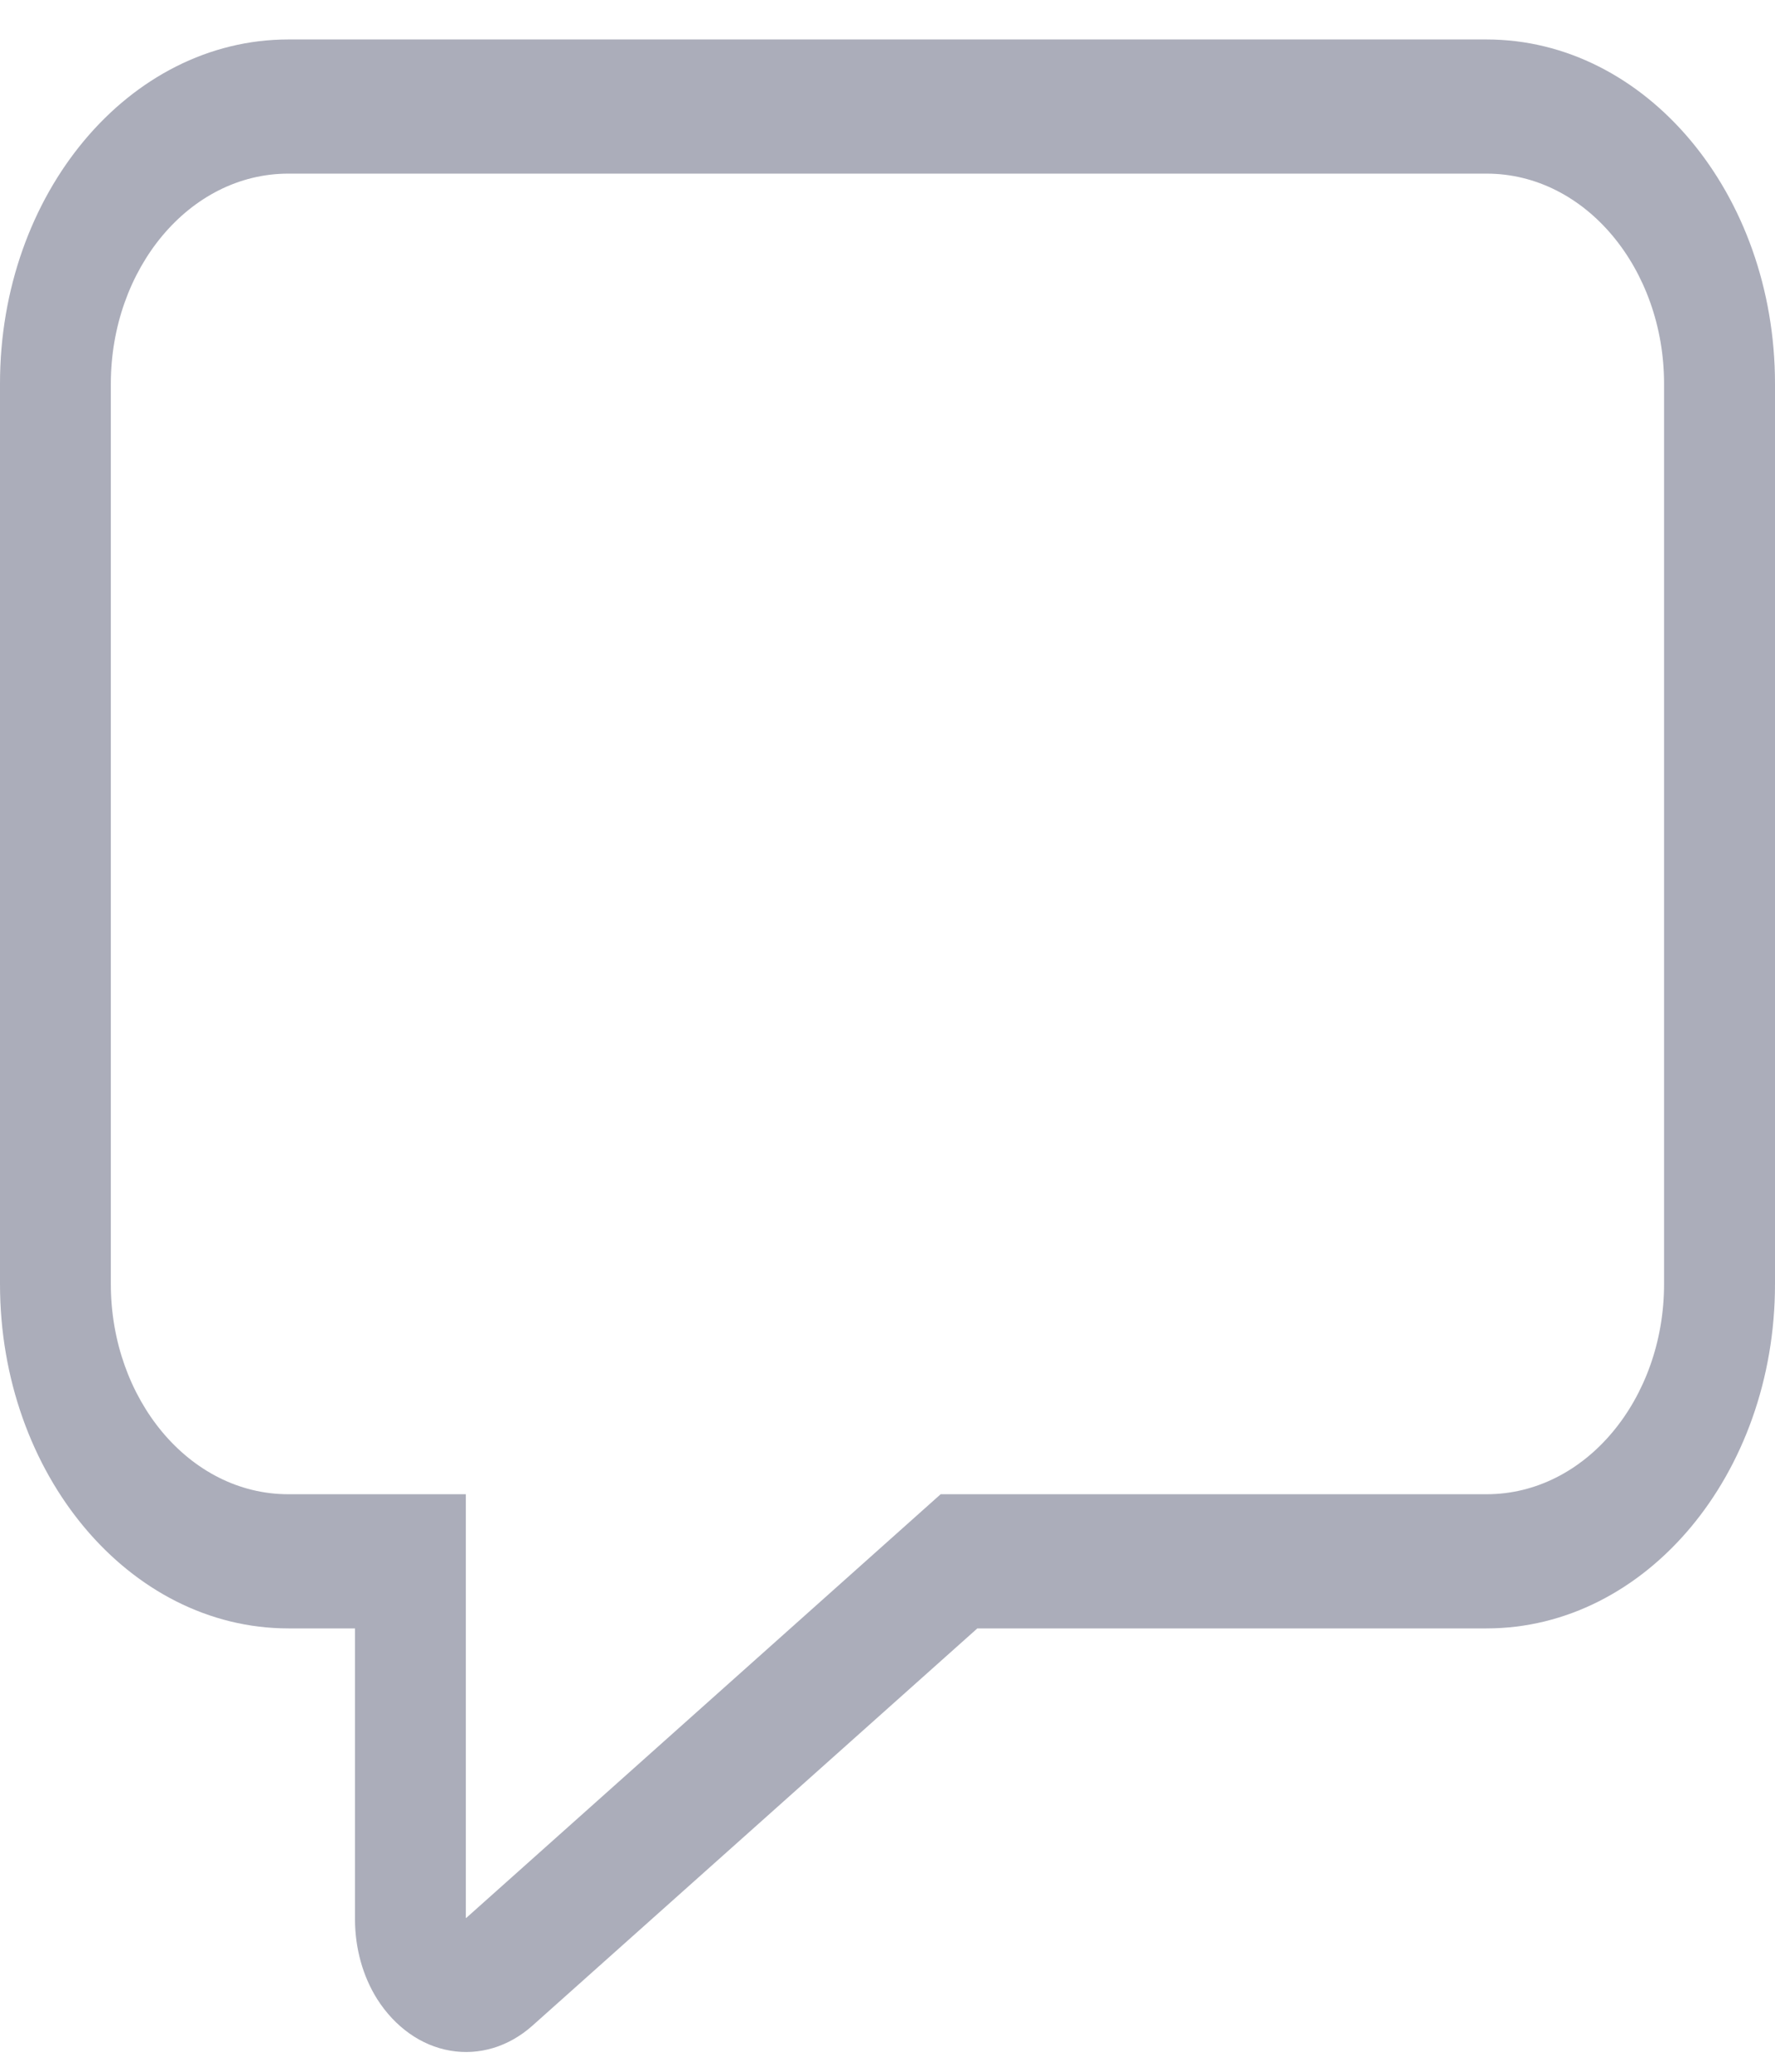 <svg width="18" height="21" viewBox="0 0 18 21" fill="none" xmlns="http://www.w3.org/2000/svg">
<path d="M9.539 15.146H15.075C16.083 15.146 16.875 14.176 16.875 13.016V3.89C16.875 2.73 16.083 1.76 15.075 1.76H2.924C1.916 1.76 1.124 2.73 1.124 3.89V13.016C1.124 14.176 1.916 15.146 2.924 15.146H4.724V19.441H4.728L4.73 19.439L9.539 15.146ZM5.399 20.533C5.16 20.746 4.86 20.837 4.566 20.786C4.271 20.736 4.005 20.547 3.824 20.262C3.679 20.031 3.601 19.749 3.6 19.46V16.506H2.925C1.31 16.506 7.24374e-07 14.943 7.24374e-07 13.016V3.89C-0.001 1.963 1.308 0.4 2.924 0.4H15.075C16.69 0.4 18 1.963 18 3.89V13.016C18 14.944 16.69 16.506 15.075 16.506H9.911L5.399 20.533Z" fill="#ABADBA"/>
</svg>
